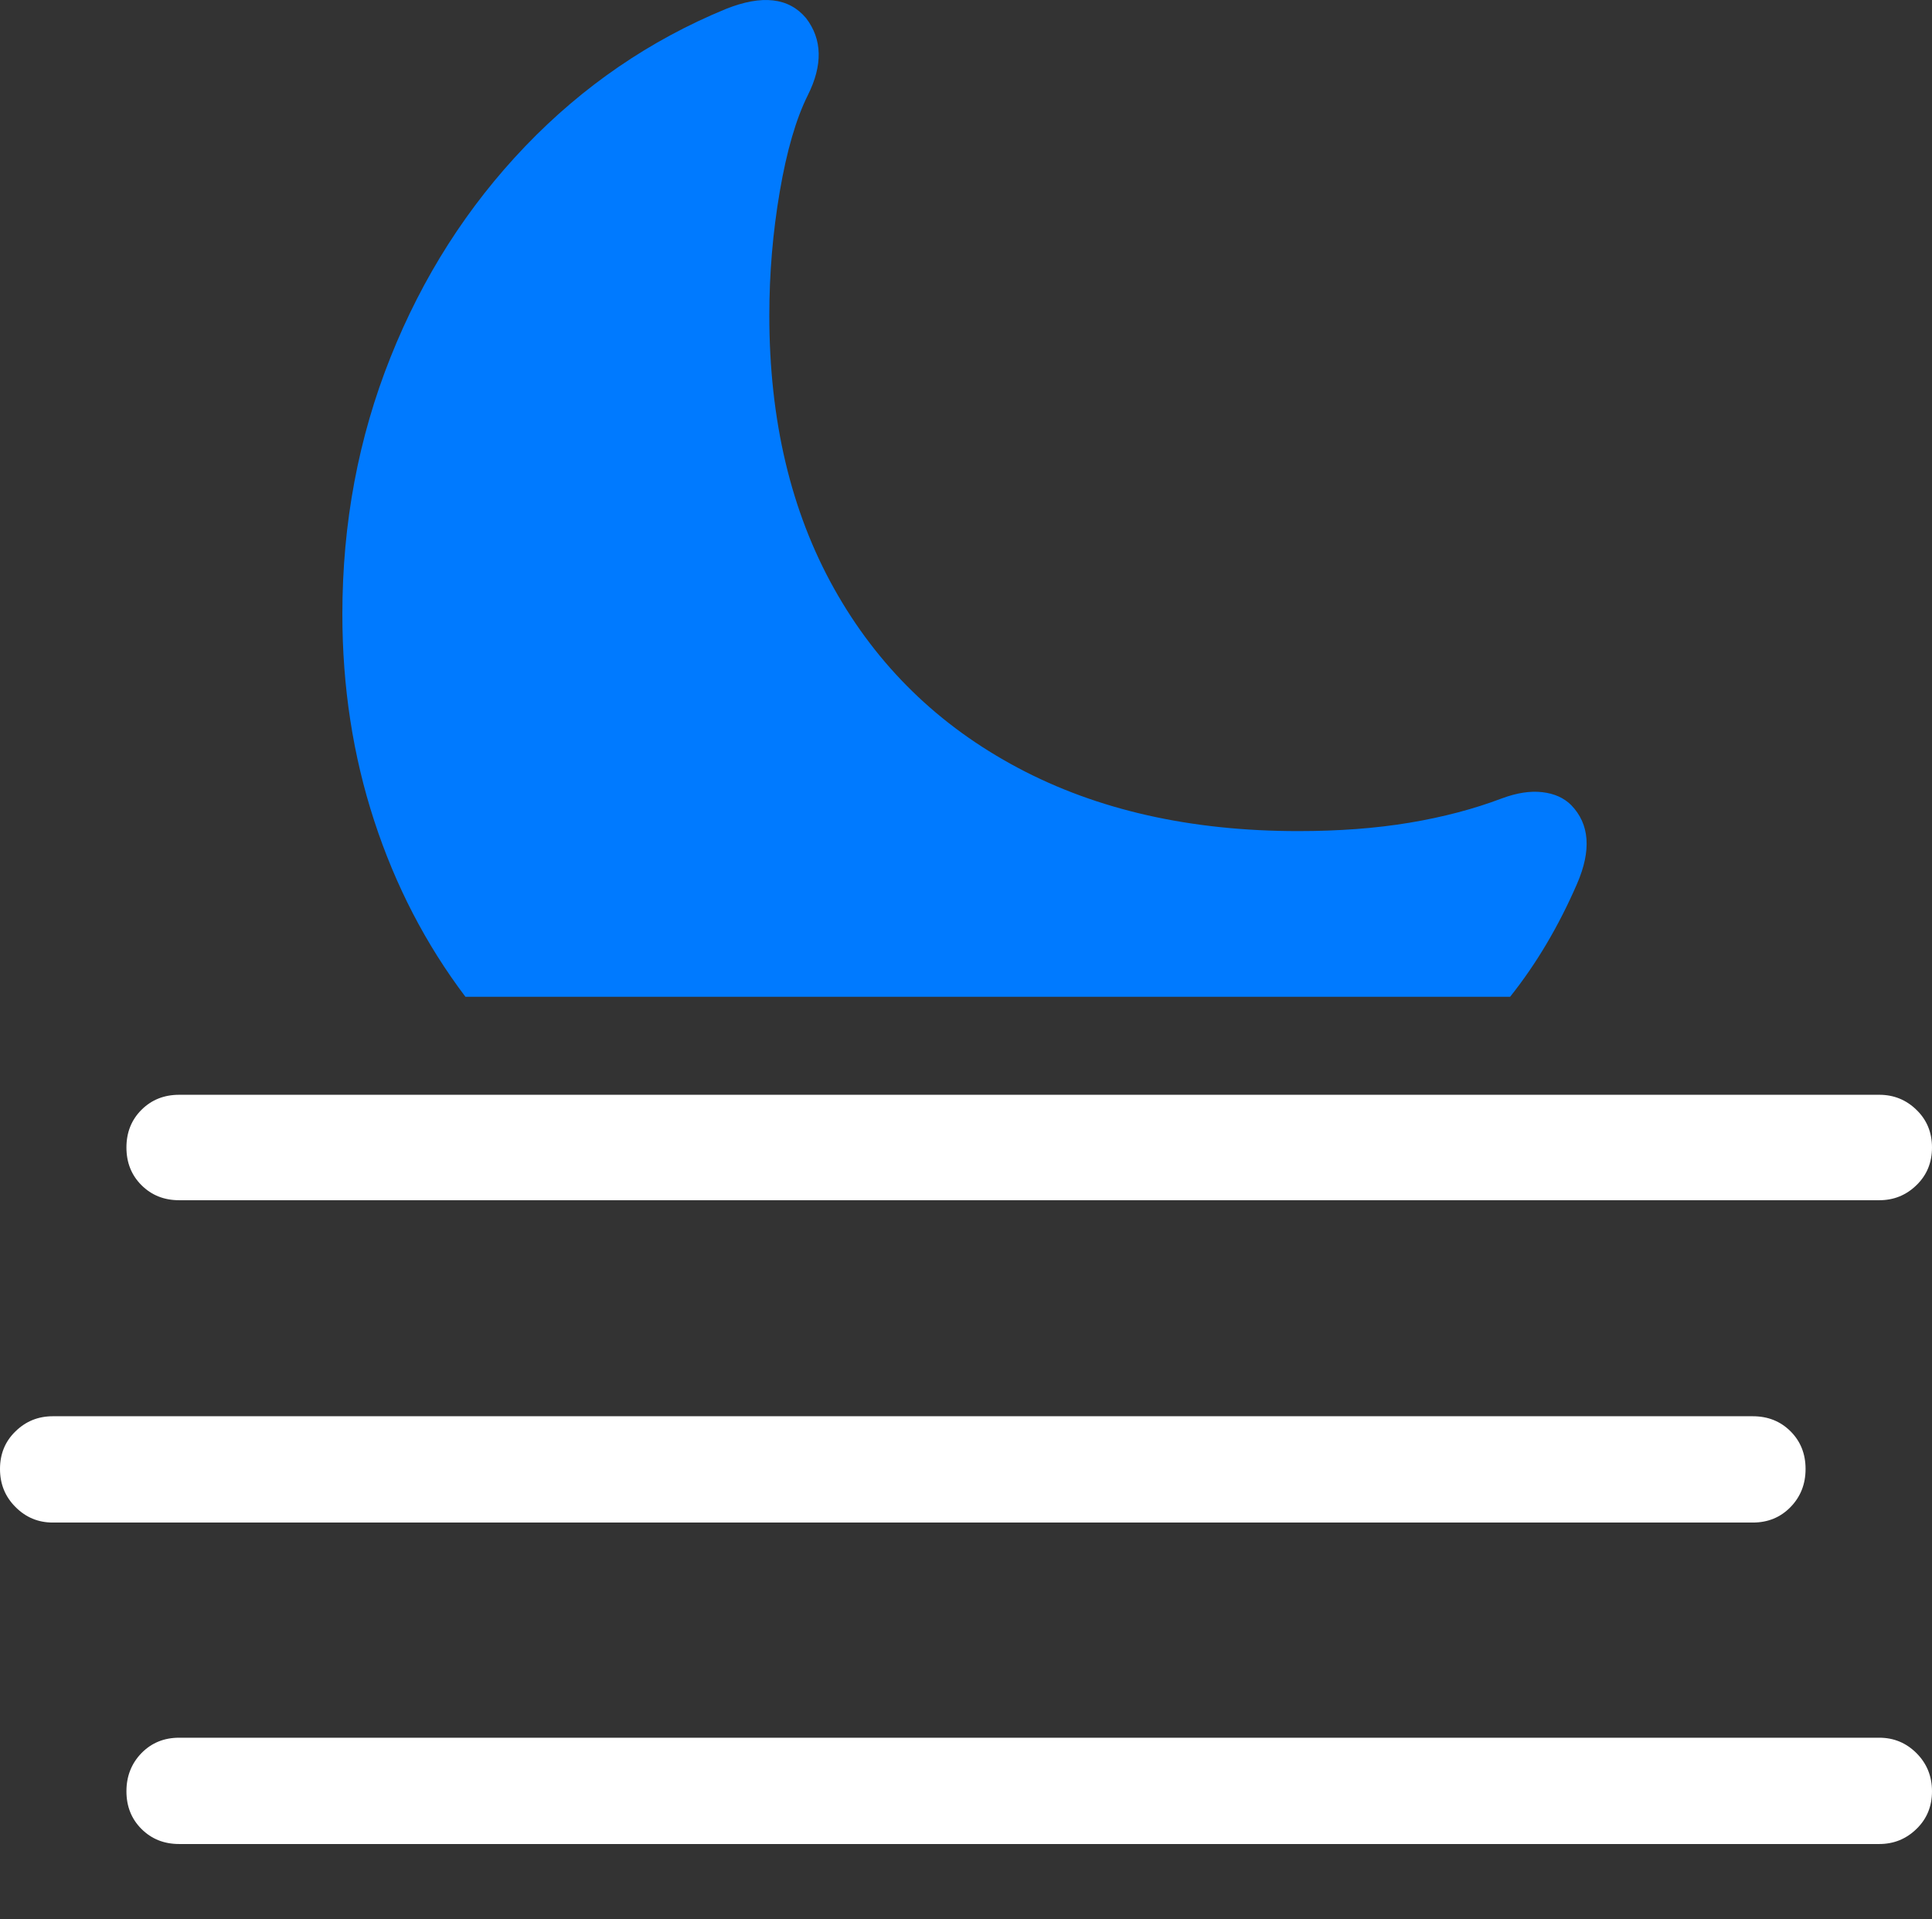 <?xml version="1.0" encoding="UTF-8"?>
<!--Generator: Apple Native CoreSVG 175.5-->
<!DOCTYPE svg
PUBLIC "-//W3C//DTD SVG 1.1//EN"
       "http://www.w3.org/Graphics/SVG/1.1/DTD/svg11.dtd">
<svg version="1.1" xmlns="http://www.w3.org/2000/svg" xmlns:xlink="http://www.w3.org/1999/xlink" width="22.539" height="22.387">
 <rect width="100%" height="100%" fill="#333333" stroke="none"/>
 <g>
  <rect height="22.387" opacity="0" width="22.539" x="0" y="0"/>
  <path d="M5.43 11.628L17.617 11.628Q18.076 11.052 18.398 10.31Q18.652 9.724 18.33 9.392Q18.203 9.265 17.993 9.241Q17.783 9.216 17.52 9.314Q17.031 9.499 16.445 9.597Q15.859 9.695 15.146 9.695Q13.262 9.695 11.875 8.957Q10.488 8.22 9.731 6.867Q8.975 5.515 8.975 3.679Q8.975 2.947 9.097 2.234Q9.219 1.521 9.424 1.111Q9.688 0.583 9.404 0.212Q9.102-0.149 8.467 0.105Q7.139 0.652 6.128 1.706Q5.117 2.761 4.556 4.167Q3.994 5.574 3.994 7.165Q3.994 8.435 4.365 9.573Q4.736 10.71 5.43 11.628Z" fill="#007aff"/>
  <path d="M2.09 14.001L21.924 14.001Q22.178 14.001 22.358 13.825Q22.539 13.65 22.539 13.386Q22.539 13.122 22.358 12.947Q22.178 12.771 21.924 12.771L2.09 12.771Q1.826 12.771 1.65 12.947Q1.475 13.122 1.475 13.386Q1.475 13.65 1.65 13.825Q1.826 14.001 2.09 14.001ZM0.615 17.761L20.449 17.761Q20.713 17.761 20.889 17.58Q21.064 17.4 21.064 17.136Q21.064 16.872 20.889 16.697Q20.713 16.521 20.449 16.521L0.615 16.521Q0.361 16.521 0.181 16.697Q0 16.872 0 17.136Q0 17.4 0.181 17.58Q0.361 17.761 0.615 17.761ZM2.09 21.511L21.924 21.511Q22.178 21.511 22.358 21.335Q22.539 21.16 22.539 20.896Q22.539 20.632 22.358 20.451Q22.178 20.271 21.924 20.271L2.09 20.271Q1.826 20.271 1.65 20.451Q1.475 20.632 1.475 20.896Q1.475 21.16 1.65 21.335Q1.826 21.511 2.09 21.511Z" fill="#ffffff"/>
 </g>
</svg>

